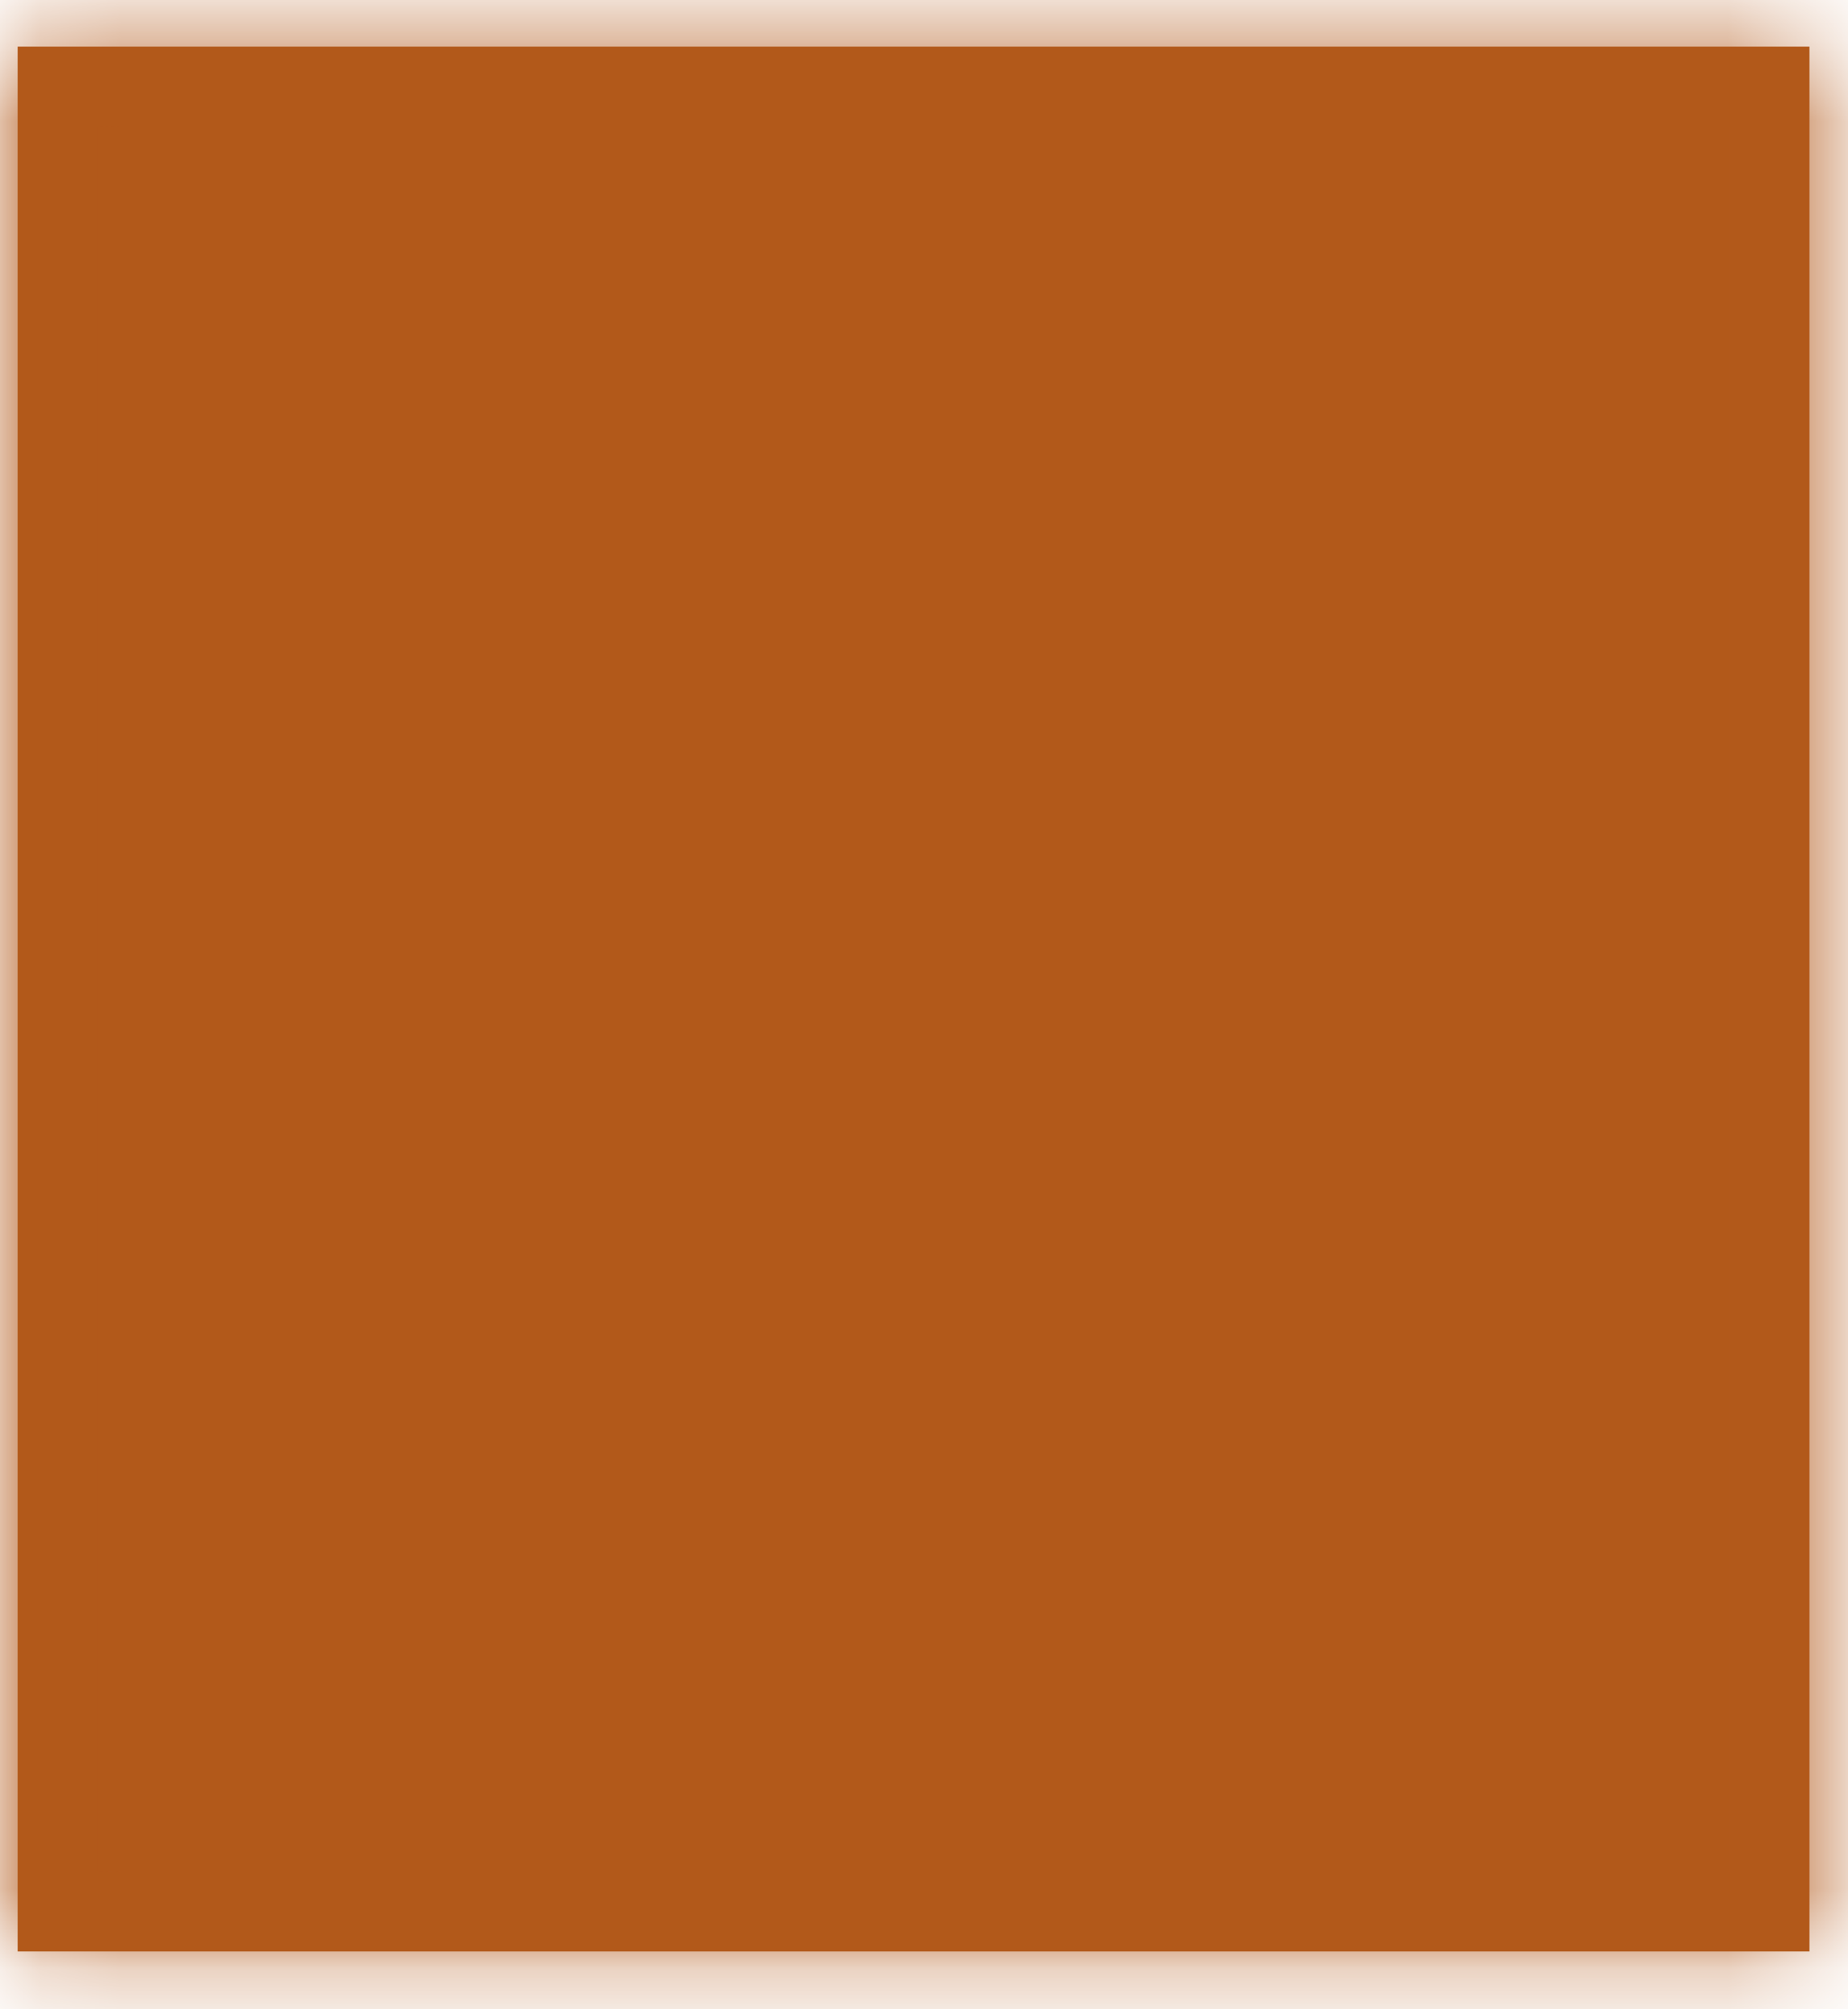 ﻿<?xml version="1.0" encoding="utf-8"?>
<svg version="1.1" xmlns:xlink="http://www.w3.org/1999/xlink" width="23px" height="25px" xmlns="http://www.w3.org/2000/svg">
  <defs>
    <mask fill="white" id="clip753">
      <path d="M 0.22 24.28  C 0.22 24.28  0.22 0.58  0.22 0.58  C 0.22 0.58  22.52 0.58  22.52 0.58  C 22.52 0.58  22.52 24.28  22.52 24.28  C 22.52 24.28  0.22 24.28  0.22 24.28  Z " fill-rule="evenodd" />
    </mask>
  </defs>
  <g transform="matrix(1 0 0 1 -571 -14522 )">
    <path d="M 0.22 24.28  C 0.22 24.28  0.22 0.58  0.22 0.58  C 0.22 0.58  22.52 0.58  22.52 0.58  C 22.52 0.58  22.52 24.28  22.52 24.28  C 22.52 24.28  0.22 24.28  0.22 24.28  Z " fill-rule="nonzero" fill="#b2591a" stroke="none" transform="matrix(1 0 0 1 571 14522 )" />
    <path d="M 0.22 24.28  C 0.22 24.28  0.22 0.58  0.22 0.58  C 0.22 0.58  22.52 0.58  22.52 0.58  C 22.52 0.58  22.52 24.28  22.52 24.28  C 22.52 24.28  0.22 24.28  0.22 24.28  Z " stroke-width="2" stroke="#b2591a" fill="none" transform="matrix(1 0 0 1 571 14522 )" mask="url(#clip753)" />
  </g>
</svg>